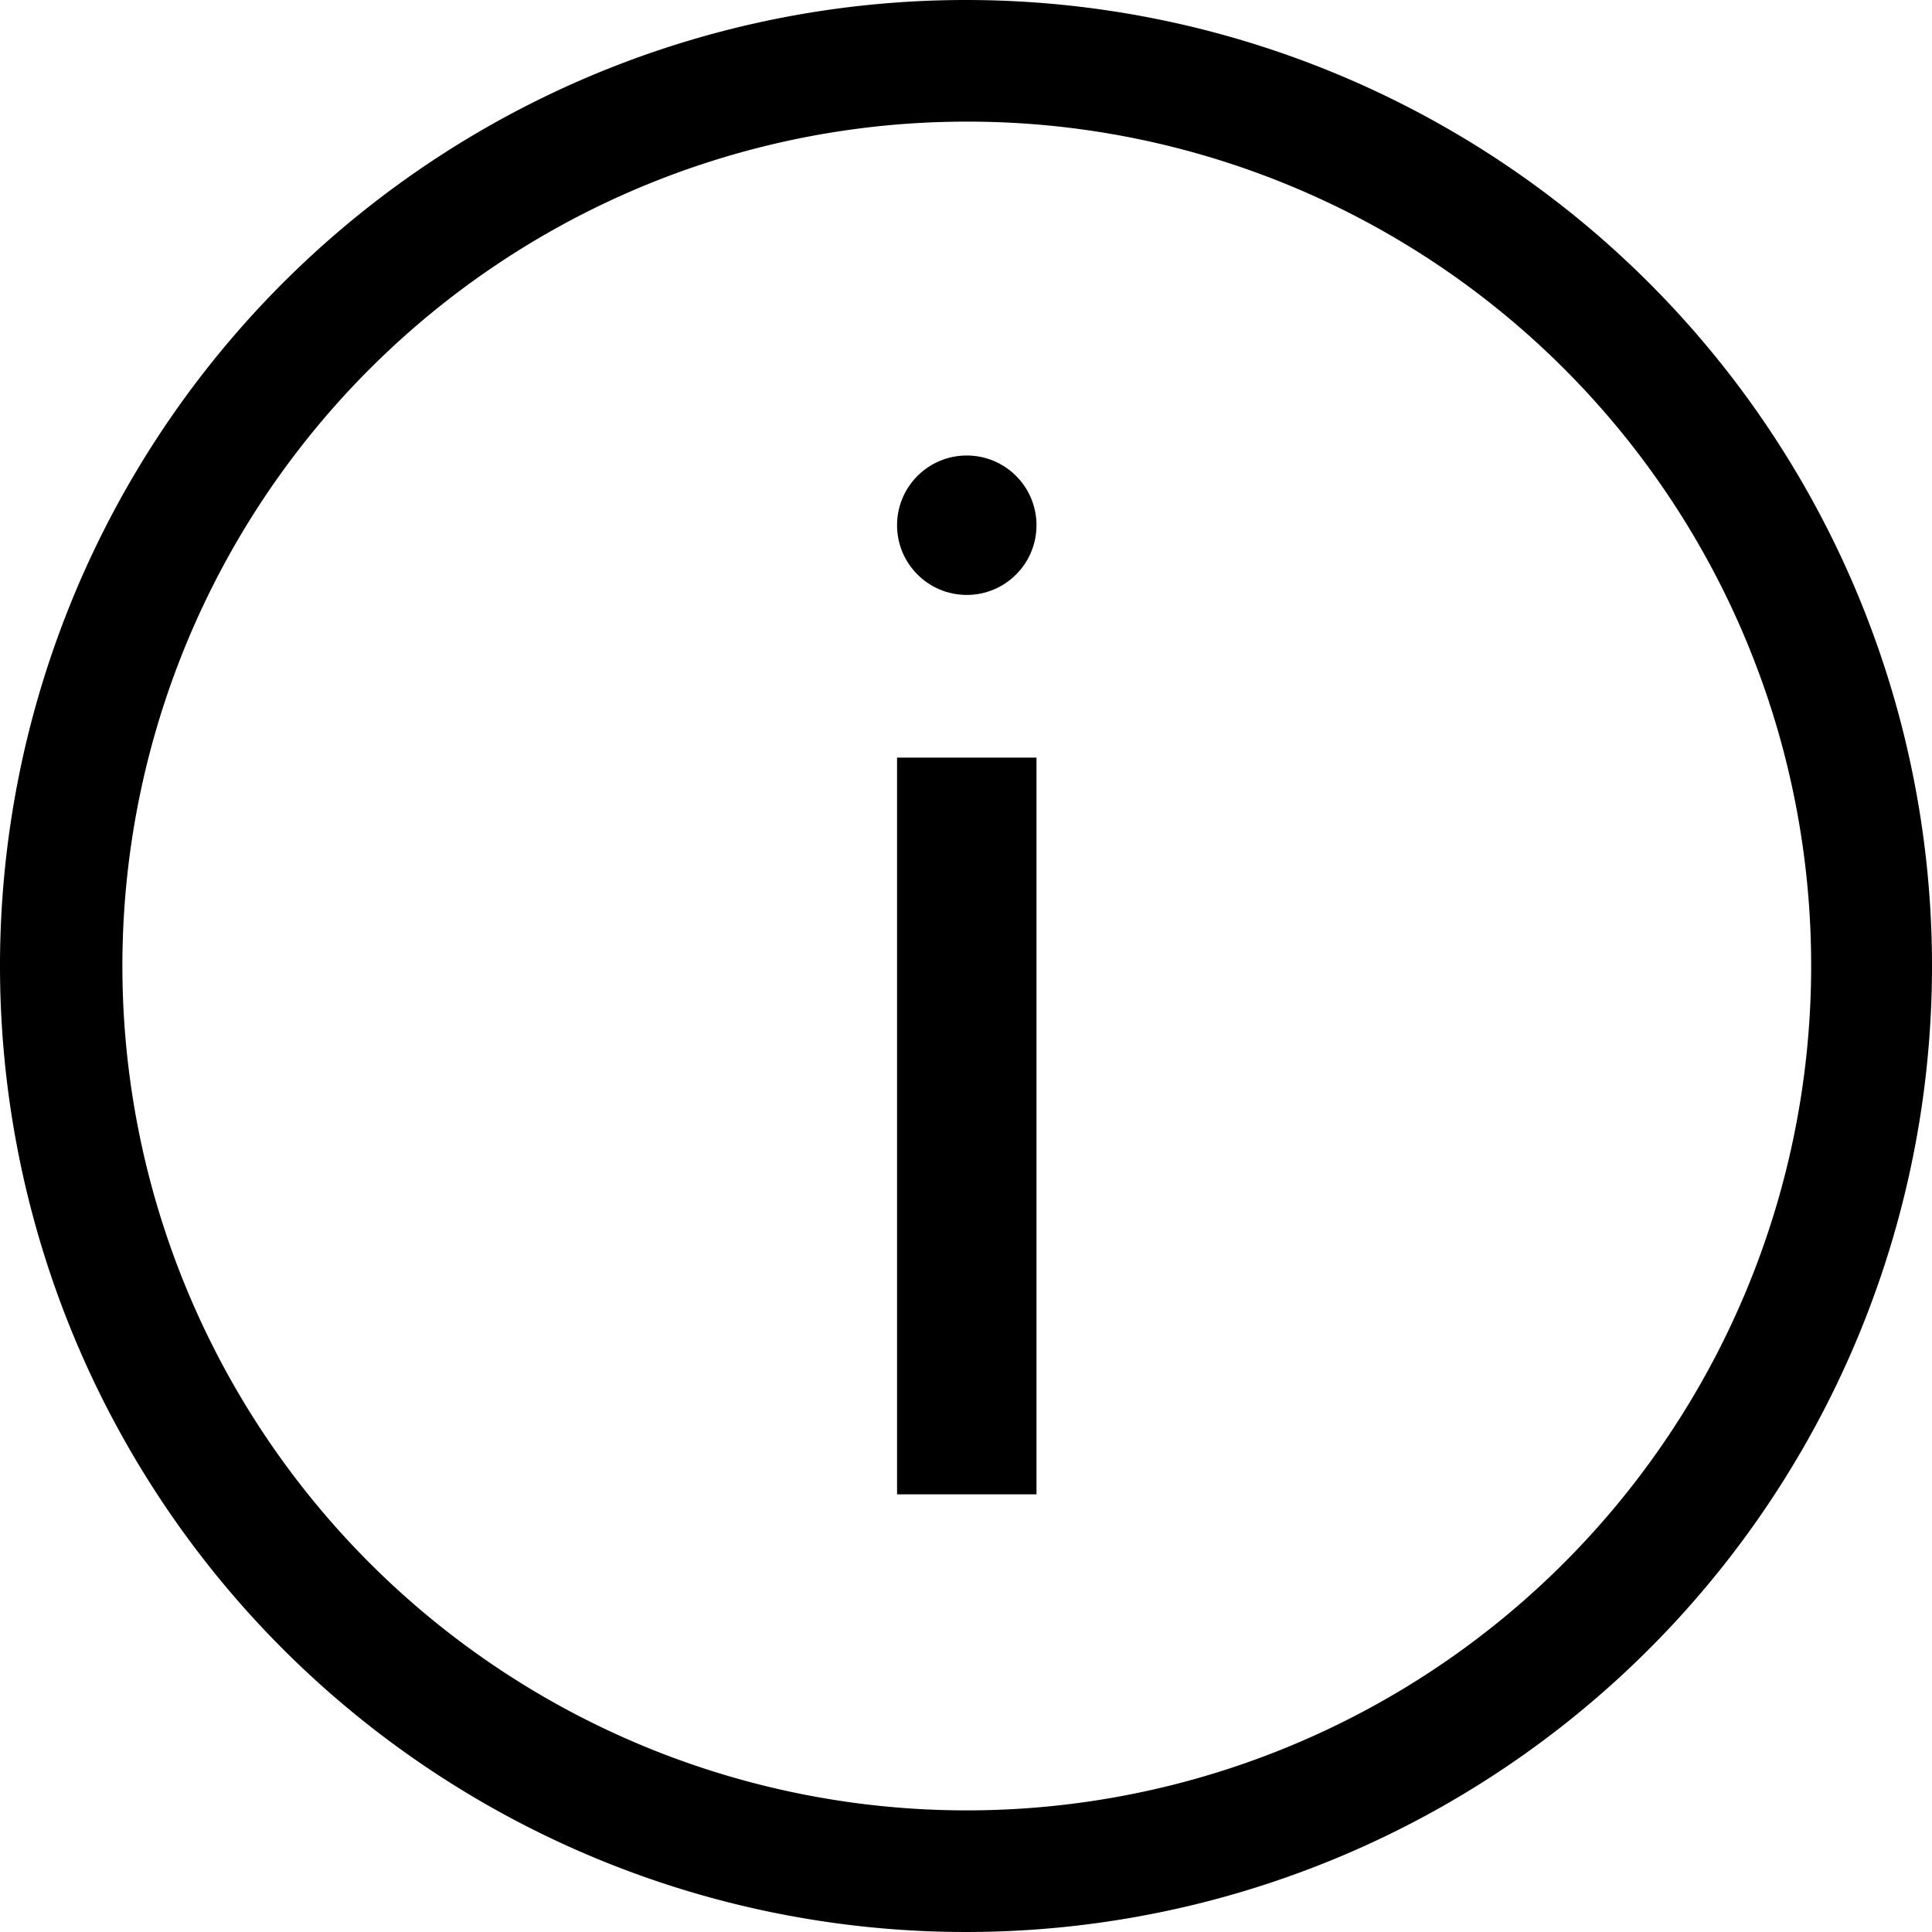 <svg xmlns="http://www.w3.org/2000/svg" viewBox="0 0 24.94 24.94"><g id="Layer_2" data-name="Layer 2"><g id="Layer_1-2" data-name="Layer 1"><g id="info"><path d="M24.94,12.47A12.47,12.47,0,1,1,12.47,0,12.47,12.47,0,0,1,24.94,12.47ZM12.48,1.57a10.9,10.9,0,1,0,10.9,10.9A10.89,10.89,0,0,0,12.48,1.57Z"/><circle cx="12.48" cy="6.78" r="0.9"/><rect x="11.58" y="9.78" width="1.8" height="9.51"/></g></g></g></svg>